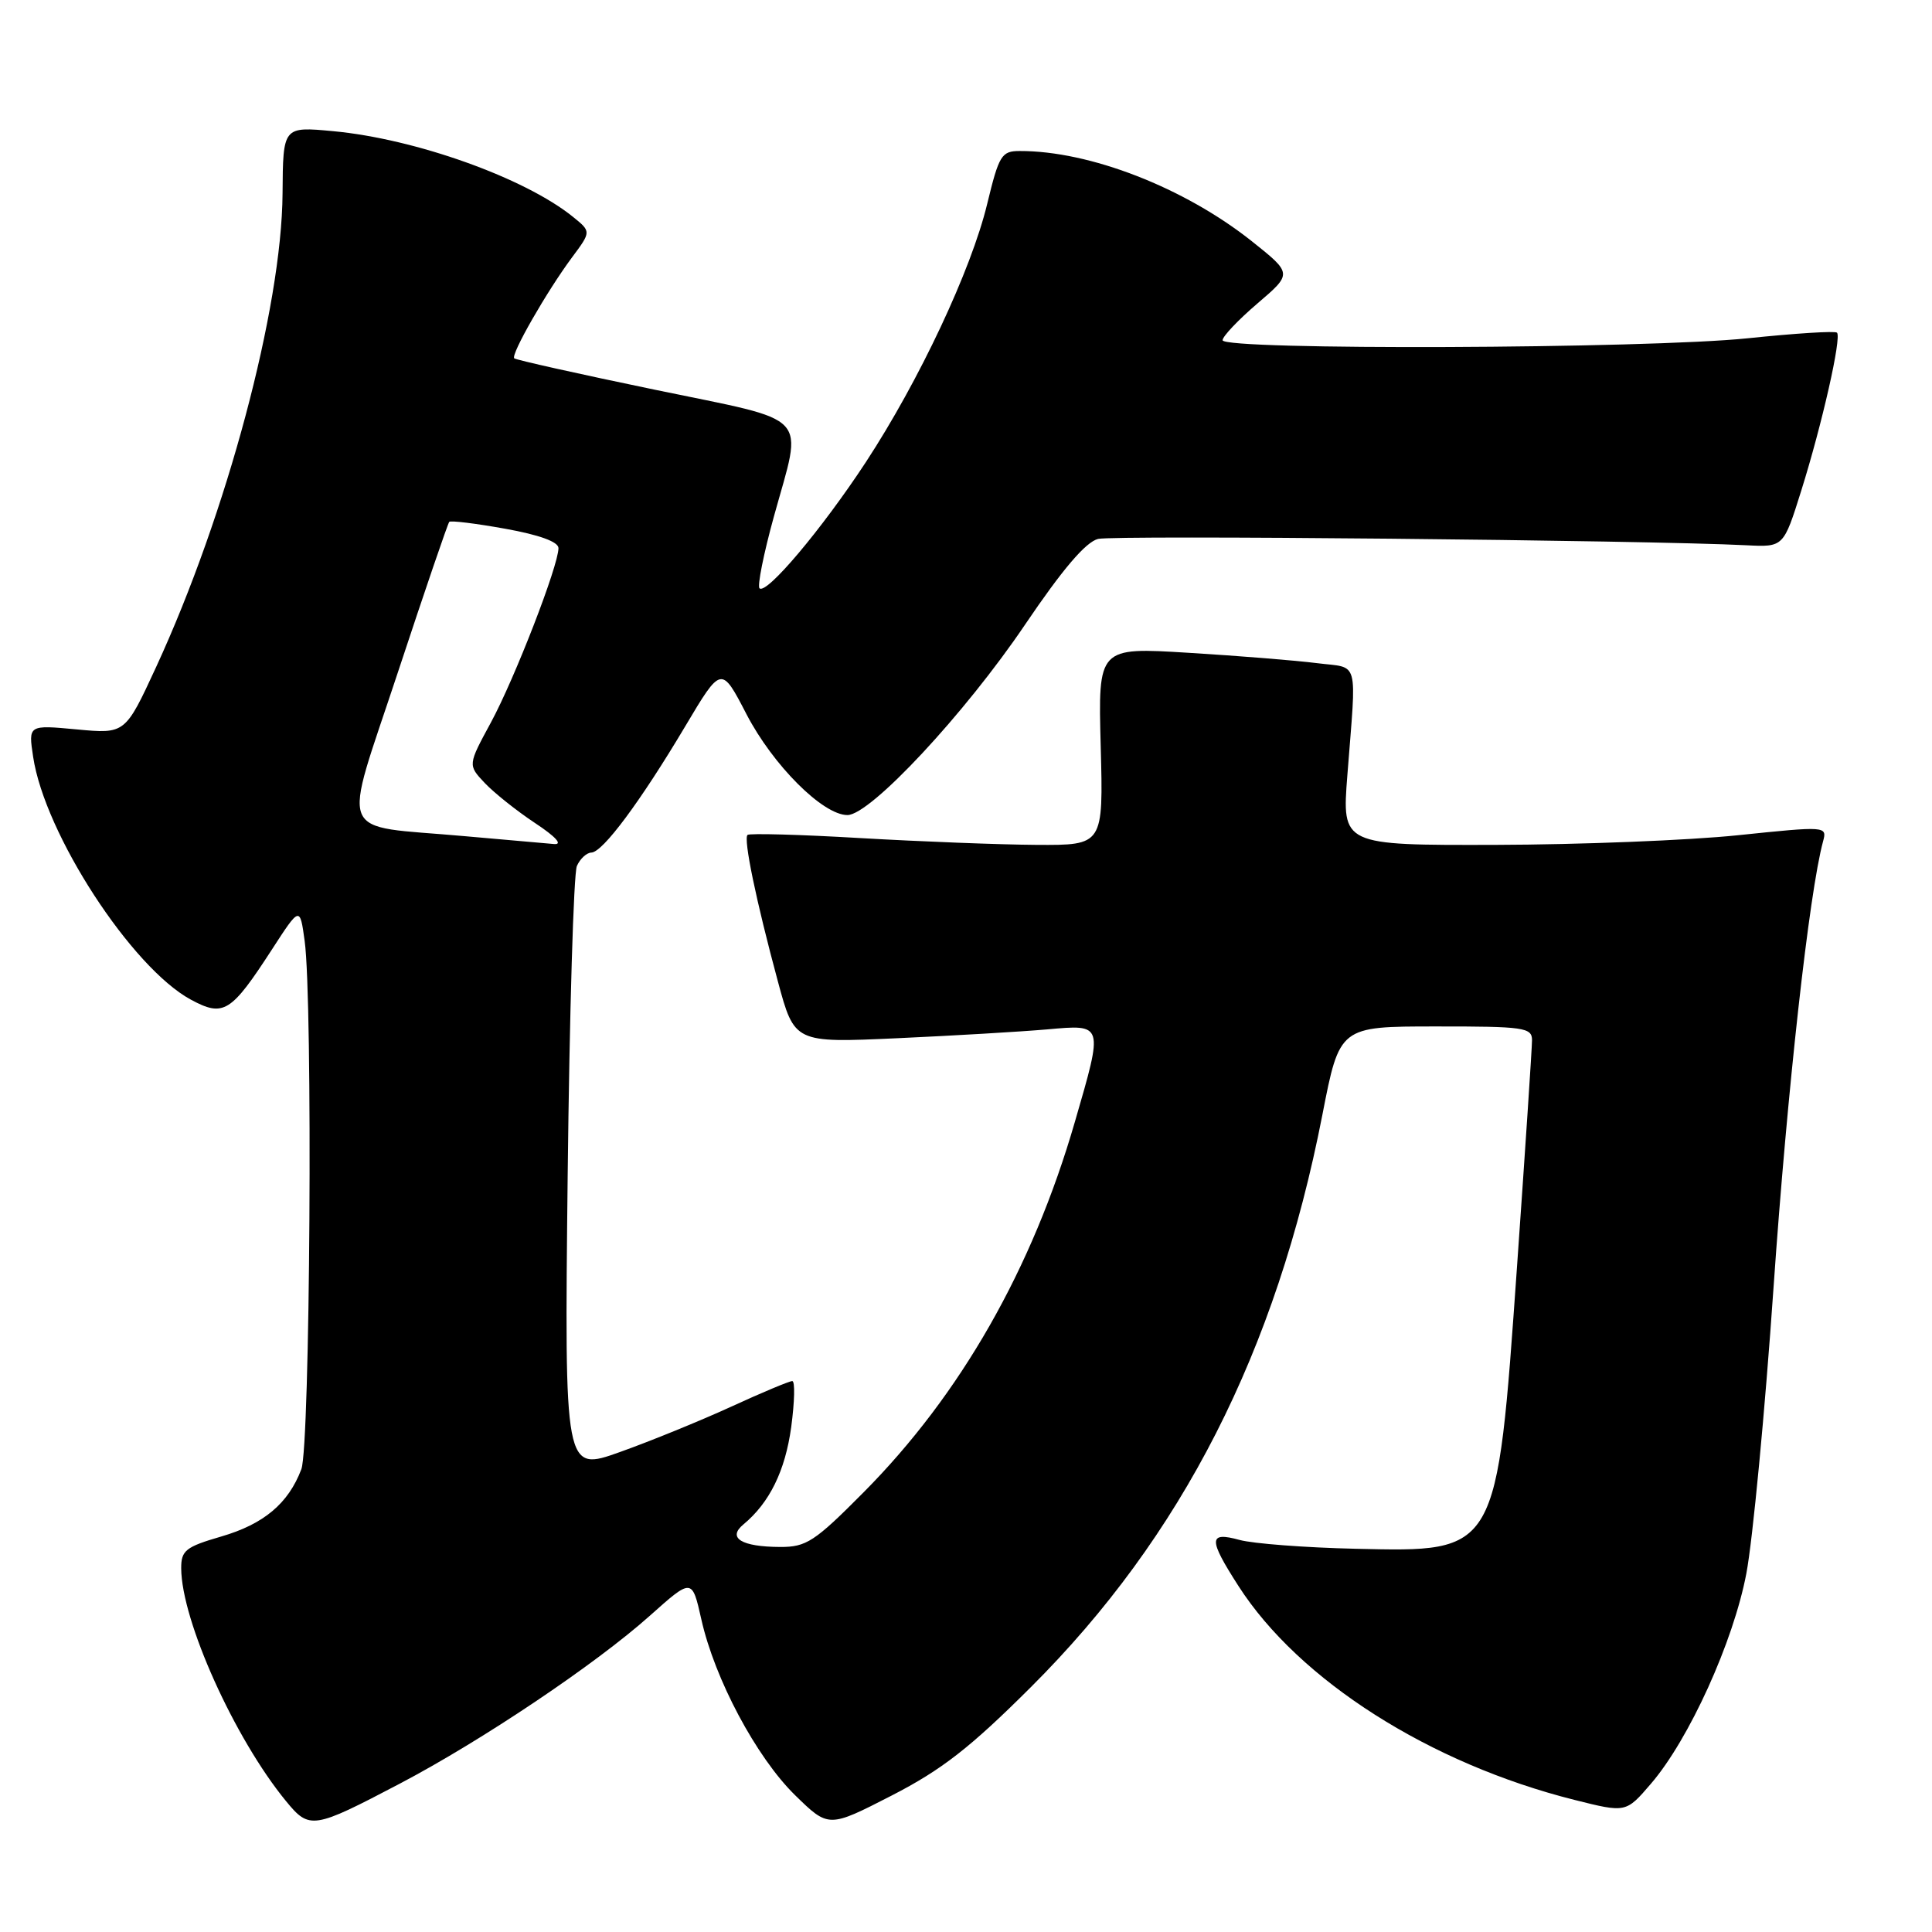 <?xml version="1.0" encoding="UTF-8" standalone="no"?>
<!DOCTYPE svg PUBLIC "-//W3C//DTD SVG 1.1//EN" "http://www.w3.org/Graphics/SVG/1.1/DTD/svg11.dtd" >
<svg xmlns="http://www.w3.org/2000/svg" xmlns:xlink="http://www.w3.org/1999/xlink" version="1.1" viewBox="0 0 256 256">
 <g >
 <path fill="currentColor"
d=" M 53.00 236.33 C 63.85 230.63 78.91 220.52 86.10 214.10 C 91.70 209.10 91.70 209.10 92.93 214.57 C 94.70 222.48 100.22 232.84 105.34 237.86 C 109.79 242.21 109.79 242.21 118.15 237.92 C 124.80 234.50 128.55 231.58 136.59 223.56 C 156.63 203.58 169.10 179.10 175.22 147.73 C 177.50 136.01 177.50 136.01 190.25 136.01 C 201.95 136.00 203.00 136.15 203.00 137.83 C 203.00 138.84 202.10 152.36 201.01 167.87 C 198.32 205.98 198.51 205.65 179.63 205.22 C 172.96 205.07 166.04 204.54 164.25 204.05 C 160.12 202.92 160.09 203.91 164.10 210.15 C 172.12 222.65 189.47 233.69 208.64 238.50 C 215.45 240.21 215.45 240.21 218.76 236.35 C 223.81 230.48 229.68 217.55 231.40 208.50 C 232.24 204.10 233.87 187.00 235.01 170.50 C 236.81 144.56 239.73 118.20 241.57 111.47 C 242.11 109.47 241.97 109.46 230.31 110.67 C 223.81 111.35 209.35 111.92 198.16 111.95 C 177.81 112.00 177.81 112.00 178.53 102.75 C 179.75 86.99 180.18 88.59 174.50 87.87 C 171.75 87.52 164.10 86.90 157.50 86.50 C 145.50 85.76 145.50 85.76 145.85 98.88 C 146.20 112.00 146.20 112.00 137.35 111.95 C 132.48 111.92 121.97 111.51 114.00 111.05 C 106.03 110.58 99.30 110.40 99.05 110.63 C 98.49 111.17 100.18 119.32 103.07 130.03 C 105.27 138.19 105.27 138.19 118.89 137.57 C 126.37 137.23 135.31 136.70 138.75 136.40 C 146.26 135.73 146.22 135.58 142.43 148.64 C 136.79 168.13 127.29 184.79 114.42 197.75 C 107.95 204.27 106.84 205.00 103.36 204.98 C 98.25 204.96 96.34 203.79 98.50 202.00 C 101.97 199.12 104.04 194.91 104.84 189.09 C 105.29 185.74 105.36 183.00 104.98 183.00 C 104.59 183.00 100.96 184.52 96.89 186.39 C 92.83 188.25 86.19 190.96 82.15 192.40 C 74.79 195.03 74.79 195.03 75.22 155.77 C 75.46 134.17 76.01 115.71 76.44 114.75 C 76.86 113.79 77.73 112.99 78.36 112.97 C 79.87 112.93 84.88 106.18 90.79 96.25 C 95.58 88.20 95.58 88.20 98.91 94.63 C 102.42 101.39 109.03 108.00 112.29 108.00 C 115.33 108.00 127.85 94.57 135.83 82.76 C 140.78 75.44 143.86 71.82 145.50 71.41 C 147.59 70.89 217.94 71.57 231.41 72.25 C 236.33 72.50 236.33 72.50 238.68 65.00 C 241.45 56.16 244.04 44.71 243.41 44.08 C 243.17 43.83 237.86 44.17 231.62 44.82 C 218.16 46.22 162.00 46.43 162.00 45.08 C 162.00 44.57 164.08 42.38 166.63 40.20 C 171.25 36.25 171.25 36.25 165.88 31.97 C 156.93 24.86 144.39 19.98 135.11 20.01 C 132.71 20.01 132.37 20.57 130.81 27.01 C 128.70 35.76 121.79 50.46 114.72 61.25 C 108.89 70.13 101.55 78.84 100.64 77.95 C 100.33 77.66 101.18 73.38 102.54 68.46 C 106.39 54.48 107.82 56.01 86.77 51.64 C 76.74 49.56 68.36 47.69 68.14 47.48 C 67.65 46.99 72.47 38.58 75.80 34.10 C 78.34 30.69 78.34 30.69 75.93 28.74 C 69.54 23.57 55.04 18.39 44.13 17.38 C 37.50 16.76 37.50 16.76 37.44 25.63 C 37.34 40.79 30.04 68.12 20.69 88.38 C 16.59 97.25 16.59 97.25 10.17 96.65 C 3.75 96.05 3.75 96.05 4.39 100.28 C 5.92 110.50 17.45 128.23 25.31 132.47 C 29.63 134.79 30.60 134.19 36.04 125.80 C 39.74 120.09 39.74 120.09 40.37 124.69 C 41.46 132.66 41.10 191.62 39.93 194.68 C 38.21 199.22 34.95 201.96 29.30 203.60 C 24.60 204.97 24.00 205.44 24.01 207.82 C 24.05 214.74 31.07 230.34 37.90 238.66 C 41.01 242.45 41.48 242.38 53.00 236.33 Z  M 61.50 110.79 C 44.35 109.25 45.29 111.60 52.75 89.00 C 56.29 78.28 59.34 69.34 59.53 69.15 C 59.72 68.95 63.05 69.36 66.94 70.06 C 71.45 70.87 74.00 71.79 74.00 72.63 C 74.00 74.95 68.21 89.88 65.06 95.71 C 61.99 101.37 61.99 101.37 64.22 103.74 C 65.45 105.04 68.45 107.44 70.90 109.06 C 73.64 110.87 74.61 111.94 73.42 111.84 C 72.36 111.75 67.00 111.28 61.50 110.79 Z "/>
</g>
</svg>